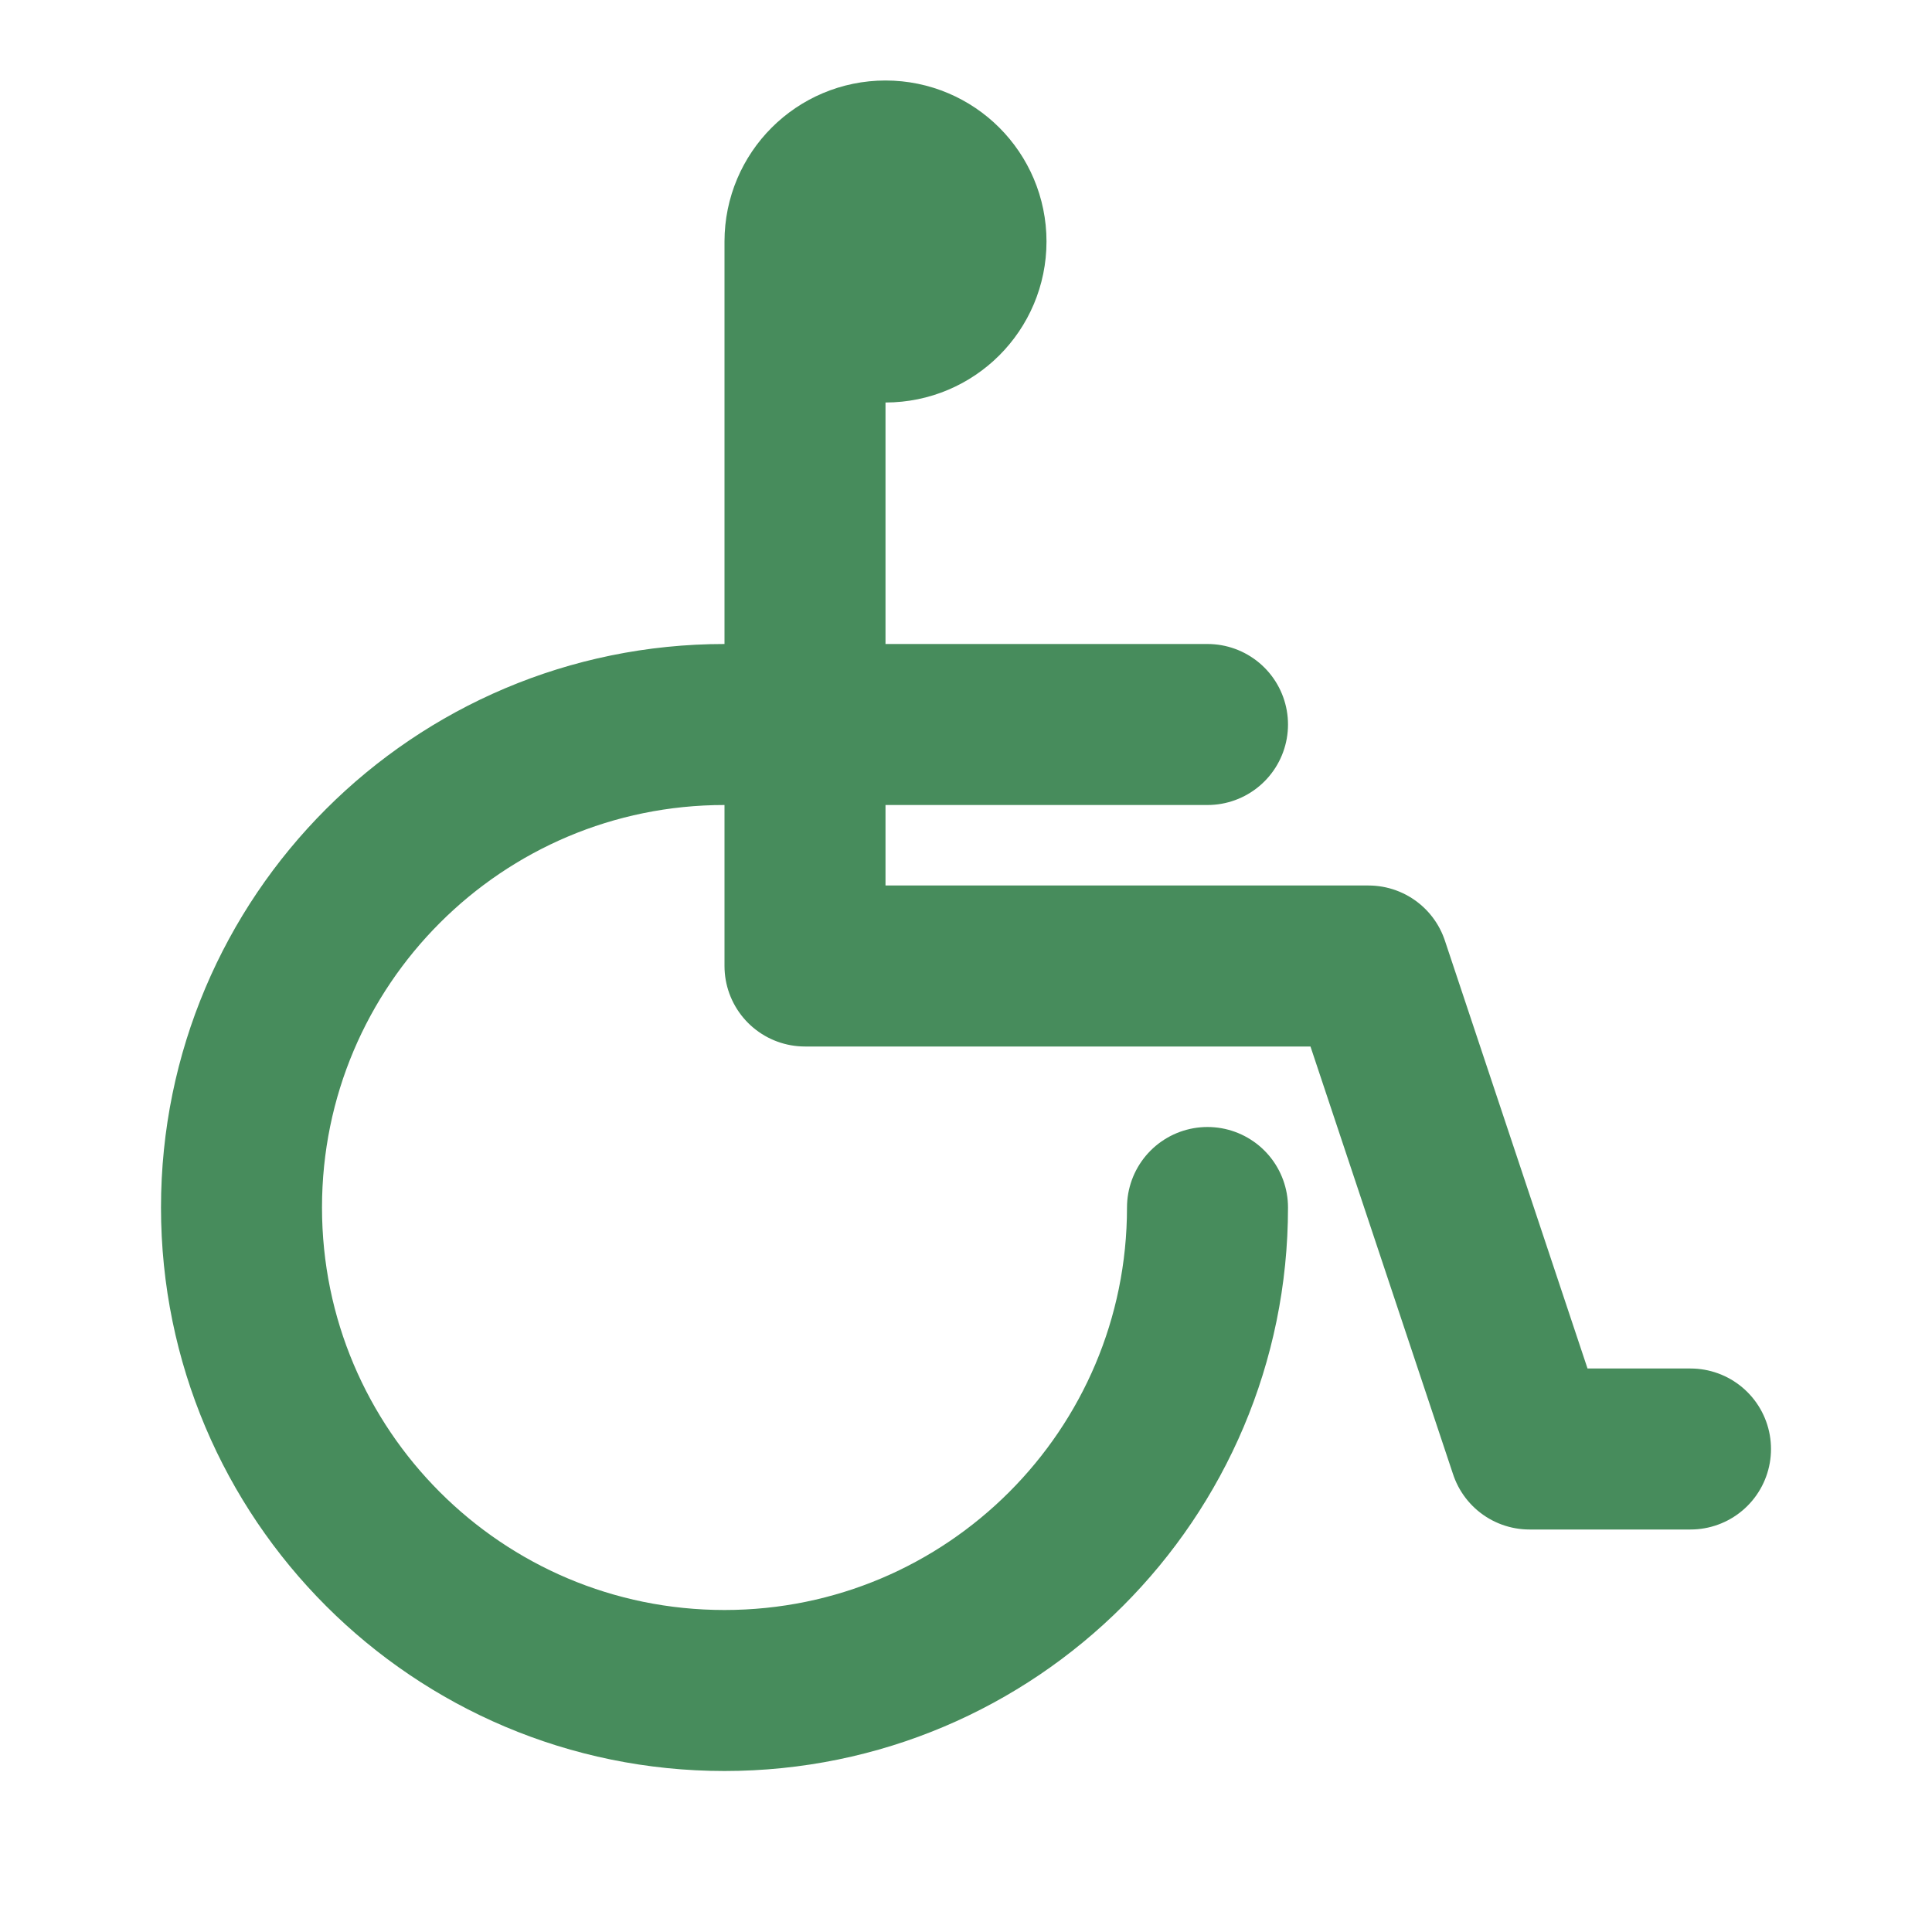<?xml version="1.0" encoding="utf-8"?><!-- Uploaded to: SVG Repo, www.svgrepo.com, Generator: SVG Repo Mixer Tools -->
<svg width="70px" height="70px" viewBox="0 0 24 24" xmlns="http://www.w3.org/2000/svg">
  <path fill="none" stroke="#478C5C" stroke-linecap="round" stroke-linejoin="round" stroke-width="2" d="M10,3 L10,12 L17,12 L19,18 L21,18 M15,9 L9,9 C5.686,9 3,11.686 3,15 C3,18.314 5.686,21 9,21 C12.314,21 15,18.314 15,15 M11,4 C11.552,4 12,3.552 12,3 C12,2.448 11.552,2 11,2 C10.448,2 10,2.448 10,3 C10,3.552 10.448,4 11,4 Z"/>
</svg>